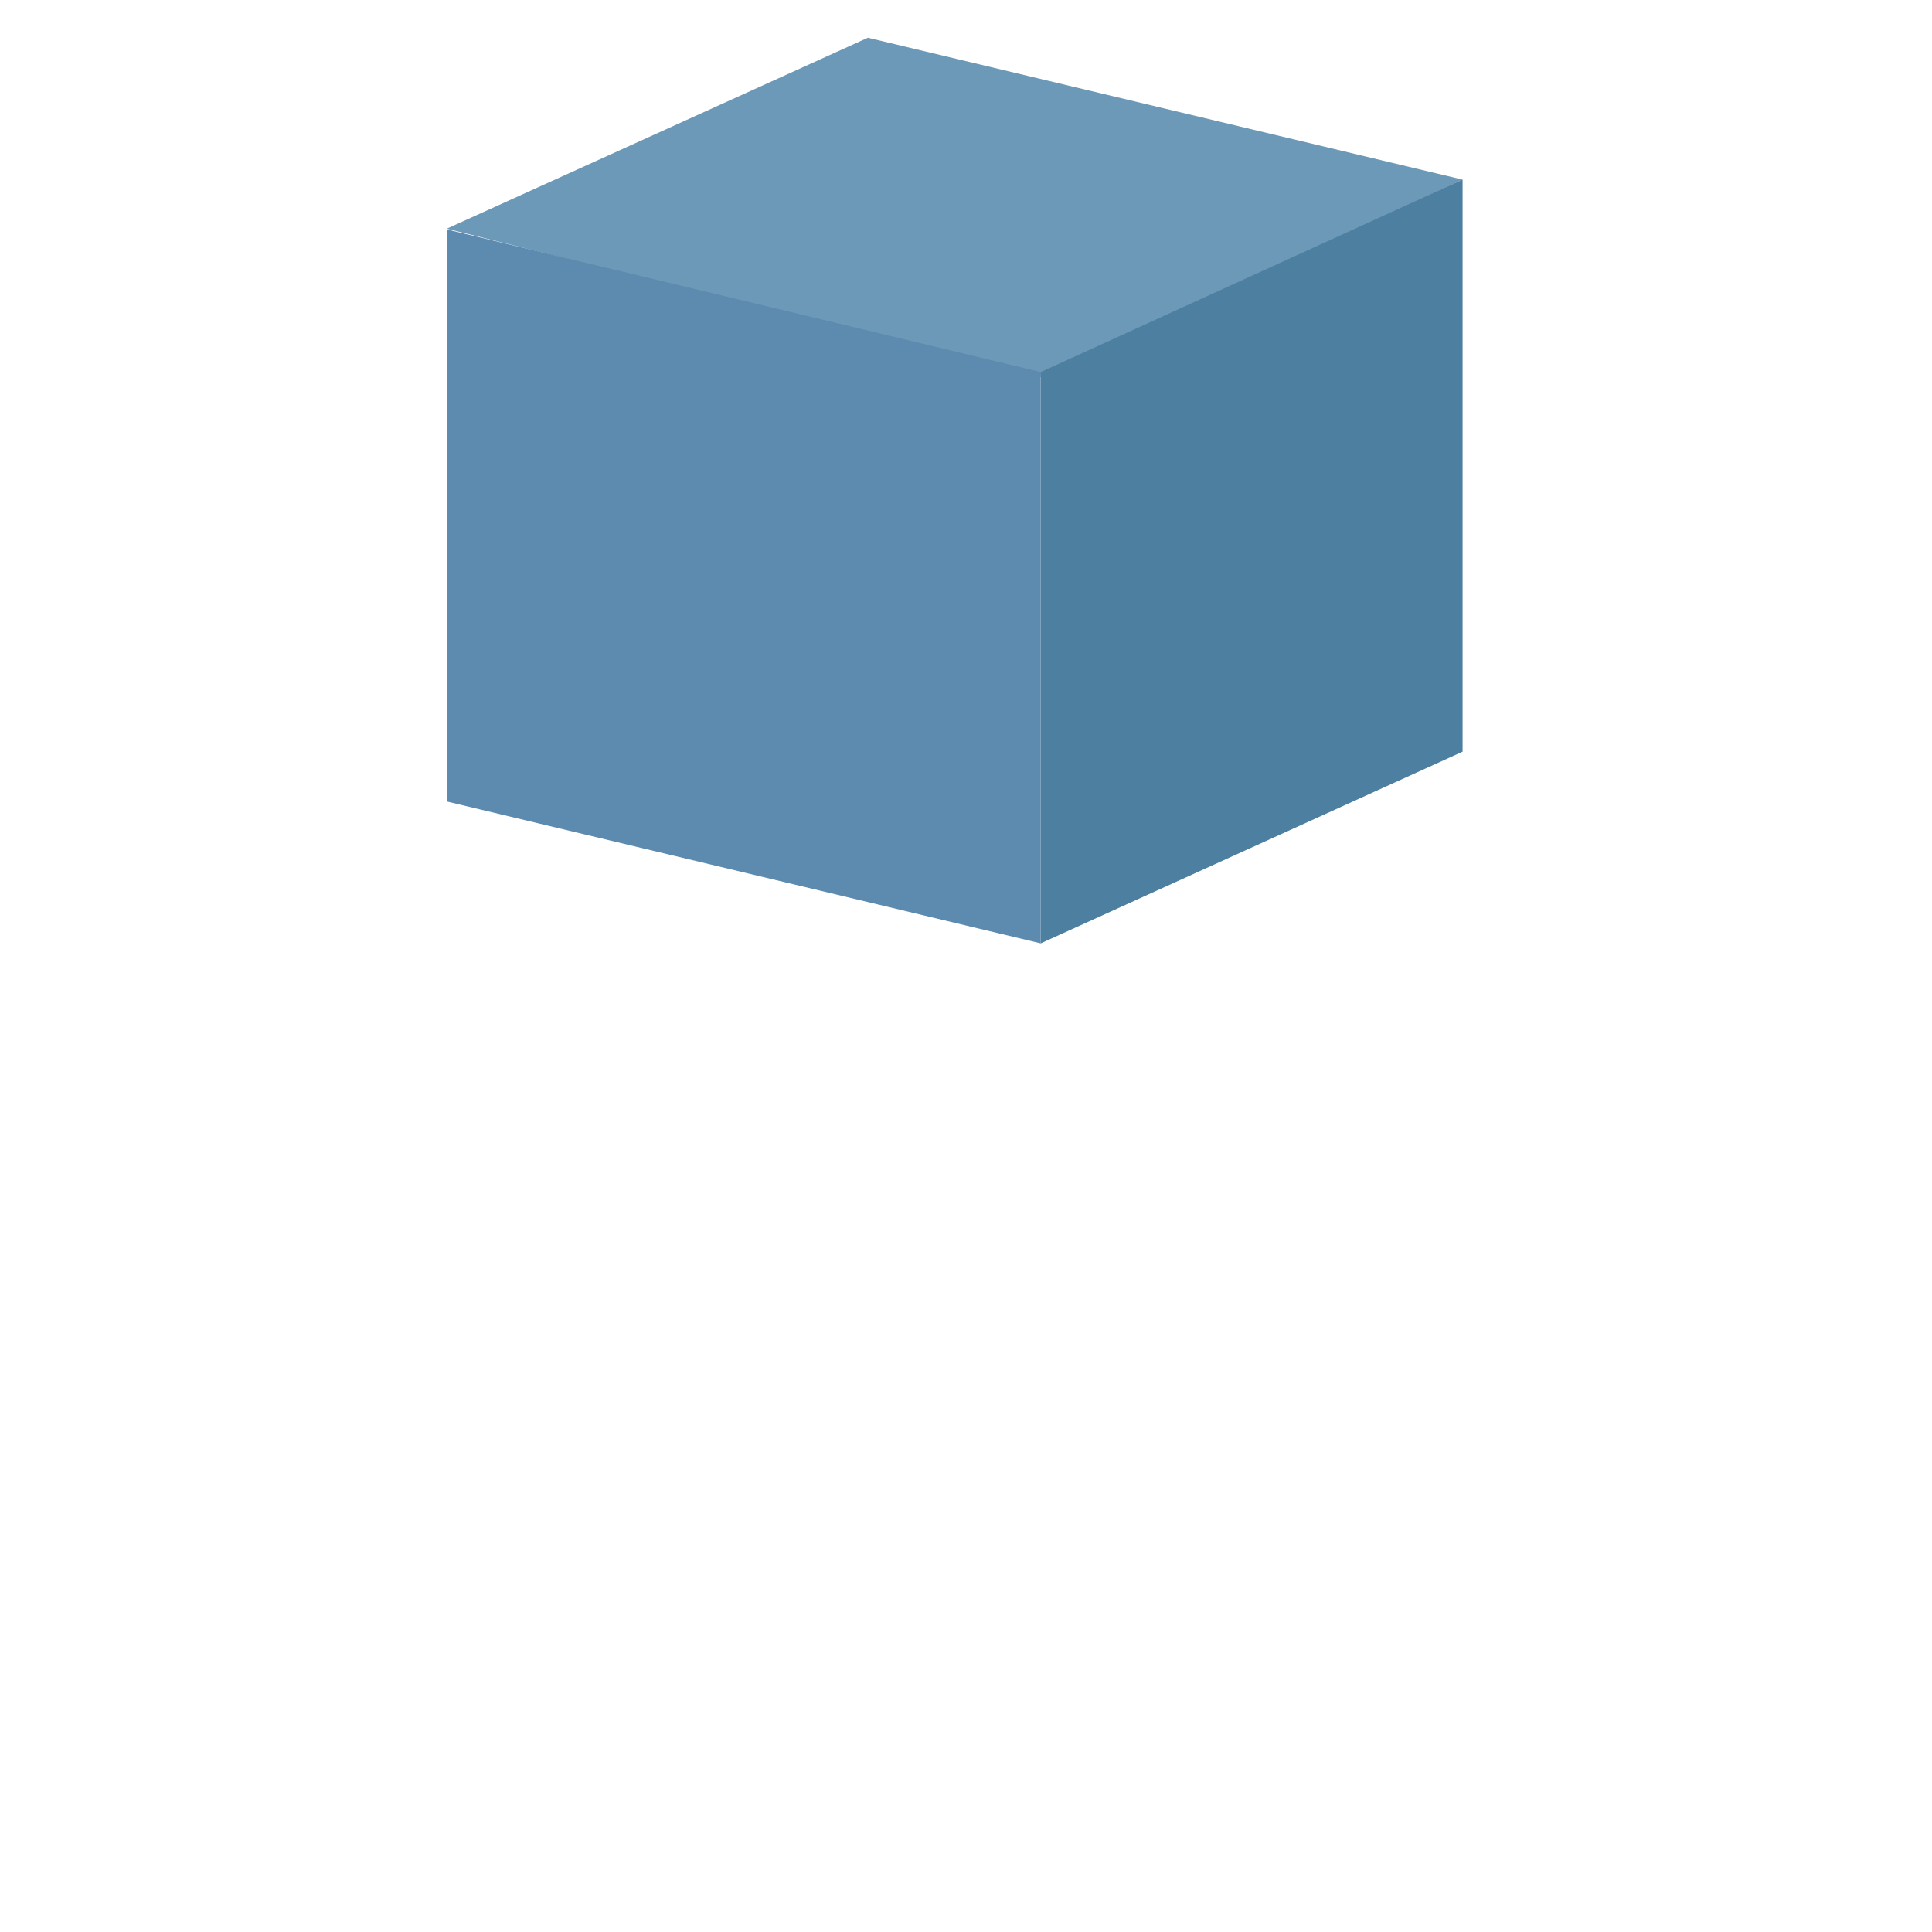 <?xml version="1.0" encoding="utf-8"?>
<!-- Generator: Adobe Illustrator 22.1.0, SVG Export Plug-In . SVG Version: 6.00 Build 0)  -->
<svg version="1.1" id="Layer_1" xmlns="http://www.w3.org/2000/svg" xmlns:xlink="http://www.w3.org/1999/xlink" x="0px" y="0px"
	 viewBox="0 0 256 256" style="enable-background:new 0 0 256 256;" xml:space="preserve">
<g>
	<polygon style="fill:#6C99B7;" points="138,50 59.2,30.3 115,5 193.8,23.8 	"/>
	<polygon style="fill:#4D7FA0;" points="137.9,49.3 137.9,125 193.8,99.6 193.8,23.8 	"/>
	<polygon style="fill:#5D8AAF;" points="137.9,49.3 59.2,30.4 59.2,106.2 137.9,125 	"/>
</g>
</svg>
